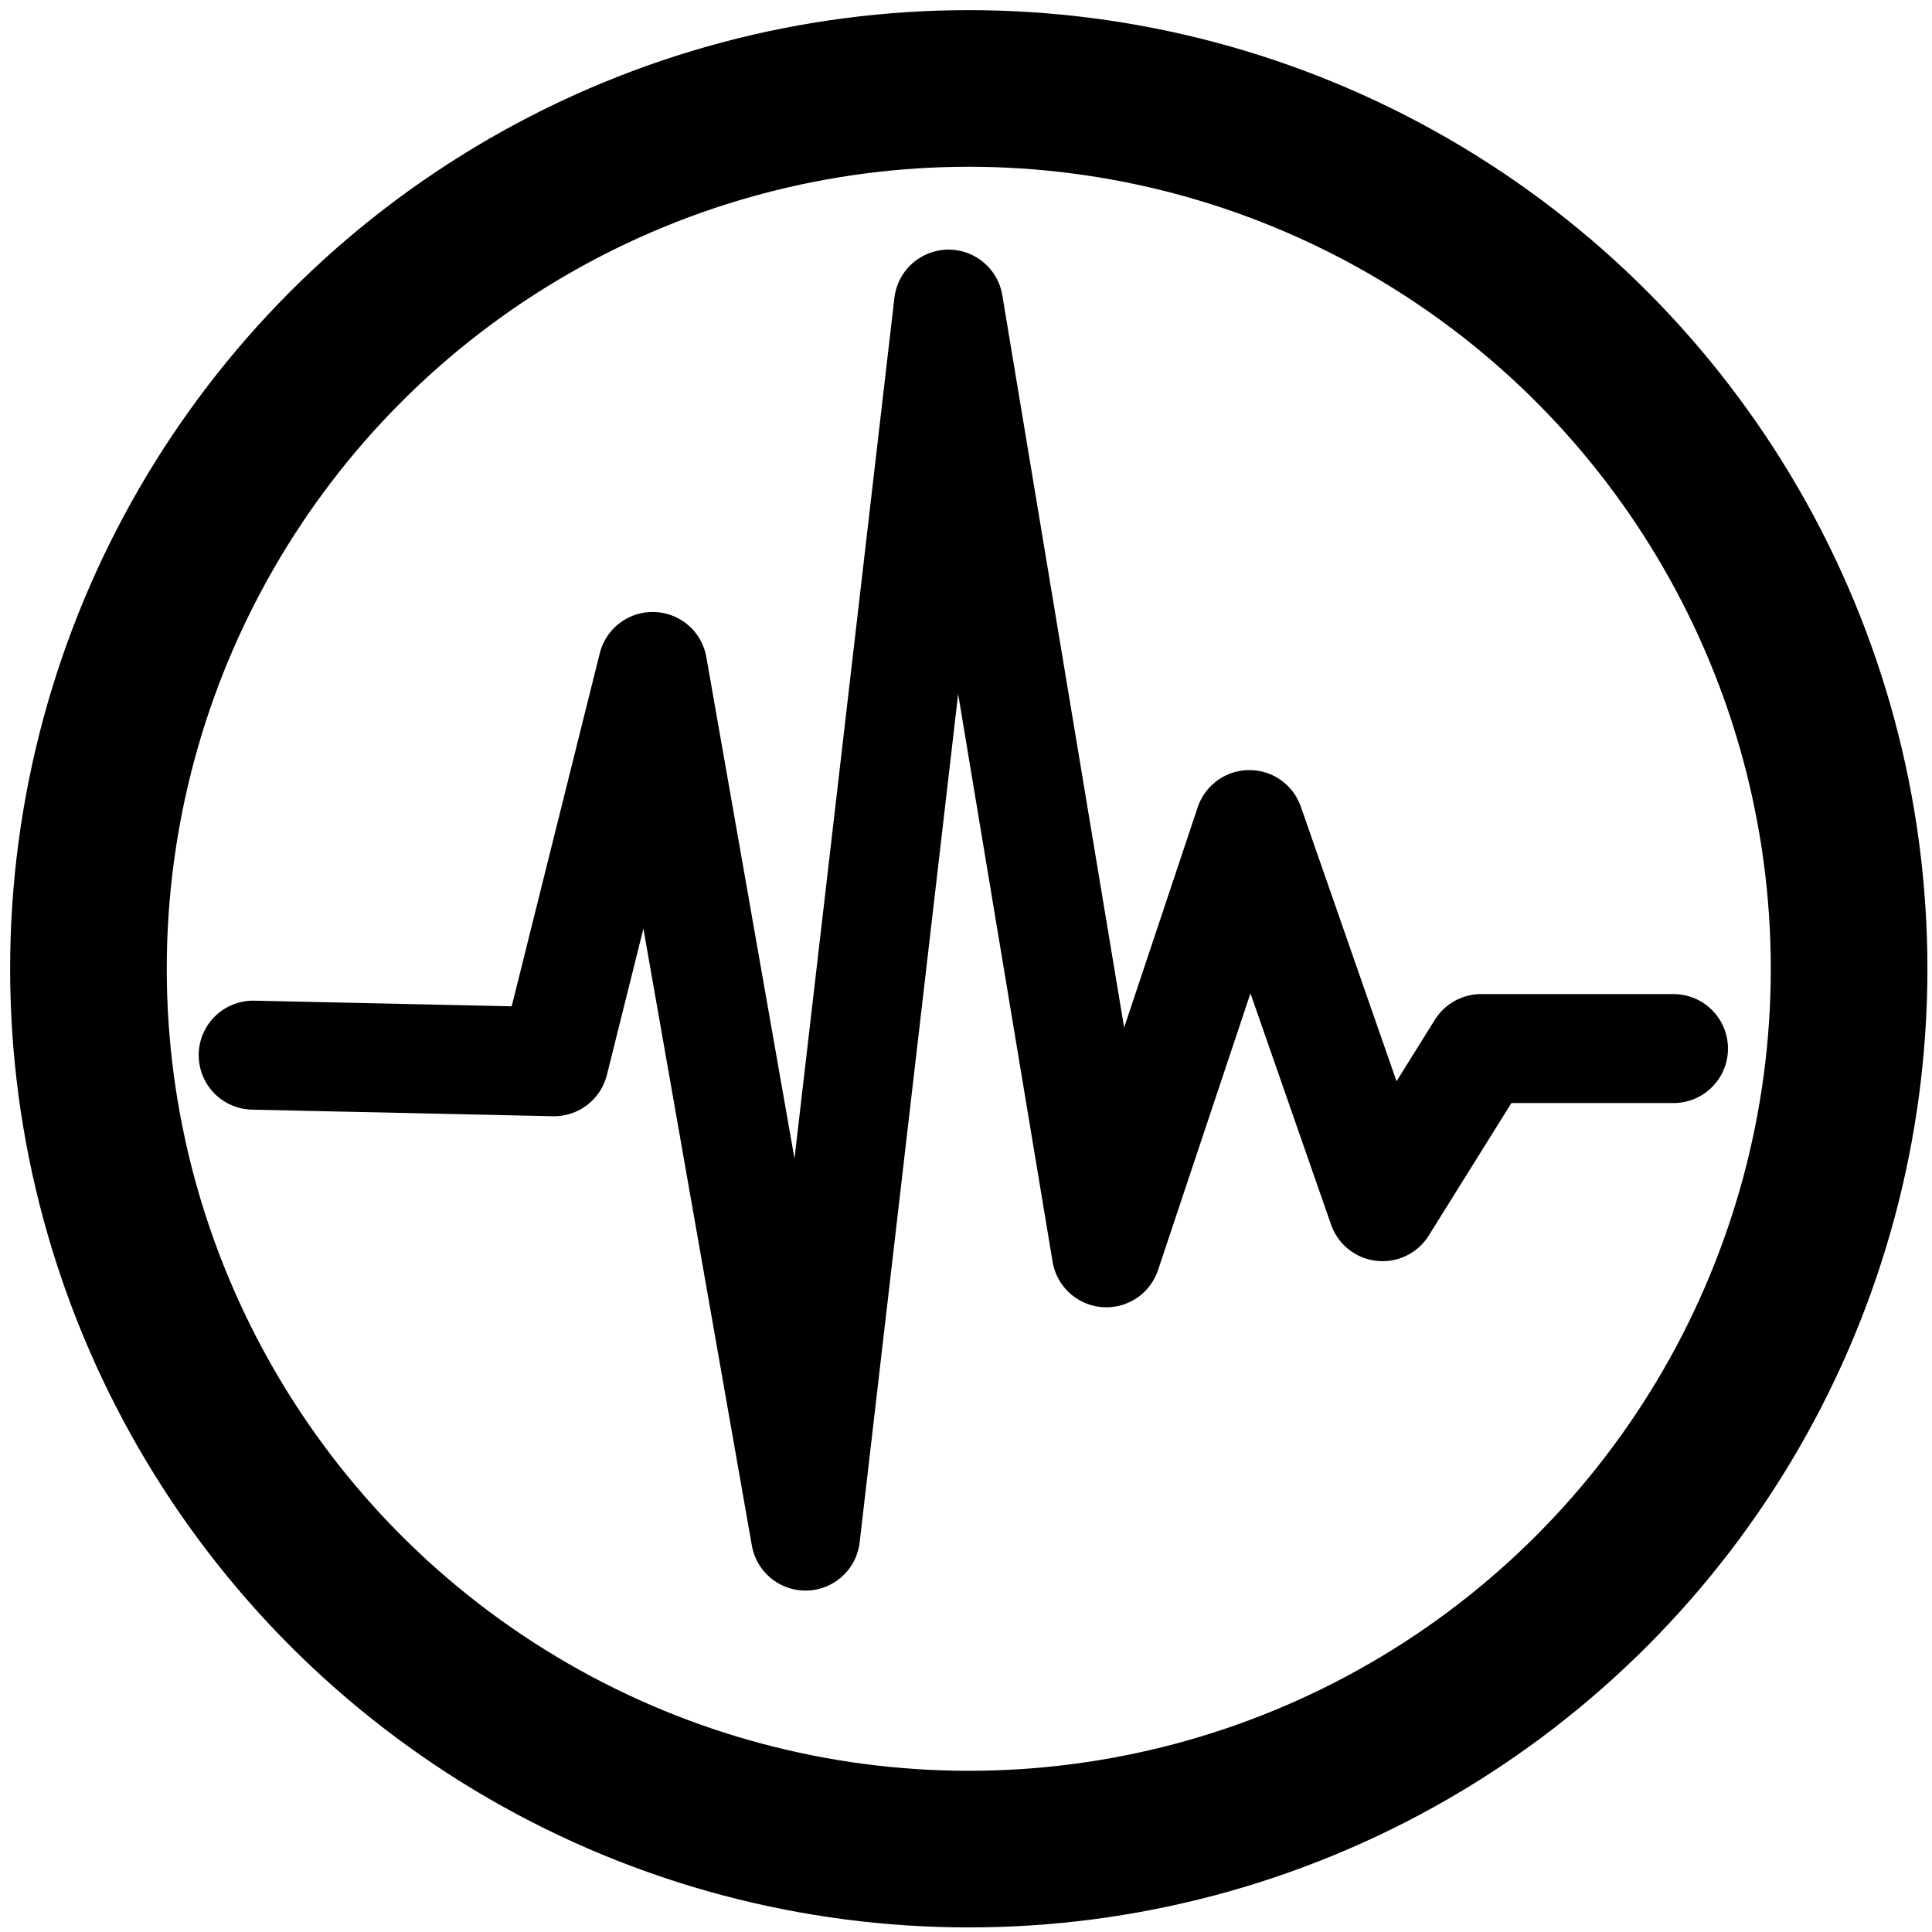 <?xml version="1.0" encoding="UTF-8" standalone="no"?>
<svg
   xmlns:dc="http://purl.org/dc/elements/1.1/"
   xmlns:cc="http://creativecommons.org/ns#"
   xmlns:rdf="http://www.w3.org/1999/02/22-rdf-syntax-ns#"
   xmlns:svg="http://www.w3.org/2000/svg"
   xmlns="http://www.w3.org/2000/svg"
   width="205mm"
   height="205mm"
   viewBox="0 0 774.803 774.803"
   version="1.1"
   id="svg22720">
  <defs
     id="defs22724" />
  <path
     id="path3130"
     d="m 101.538,423.157 120.642,2.642 39.555,-158.523 61.31,348.751 57.355,-494.064 63.288,380.455 57.355,-171.733 53.399,153.239 39.555,-63.409 h 77.132"
     style="fill:none;stroke:#000000;stroke-width:43.711;stroke-linecap:round;stroke-linejoin:round;stroke-miterlimit:4;stroke-dasharray:none;stroke-opacity:1" />
  <circle
     r="353.043"
     cy="388.515"
     cx="388.515"
     id="path3922"
     style="fill:none;stroke:#000000;stroke-width:62.812;stroke-linecap:round;stroke-linejoin:round;stroke-miterlimit:4;stroke-dasharray:none;stroke-opacity:1" />
</svg>
